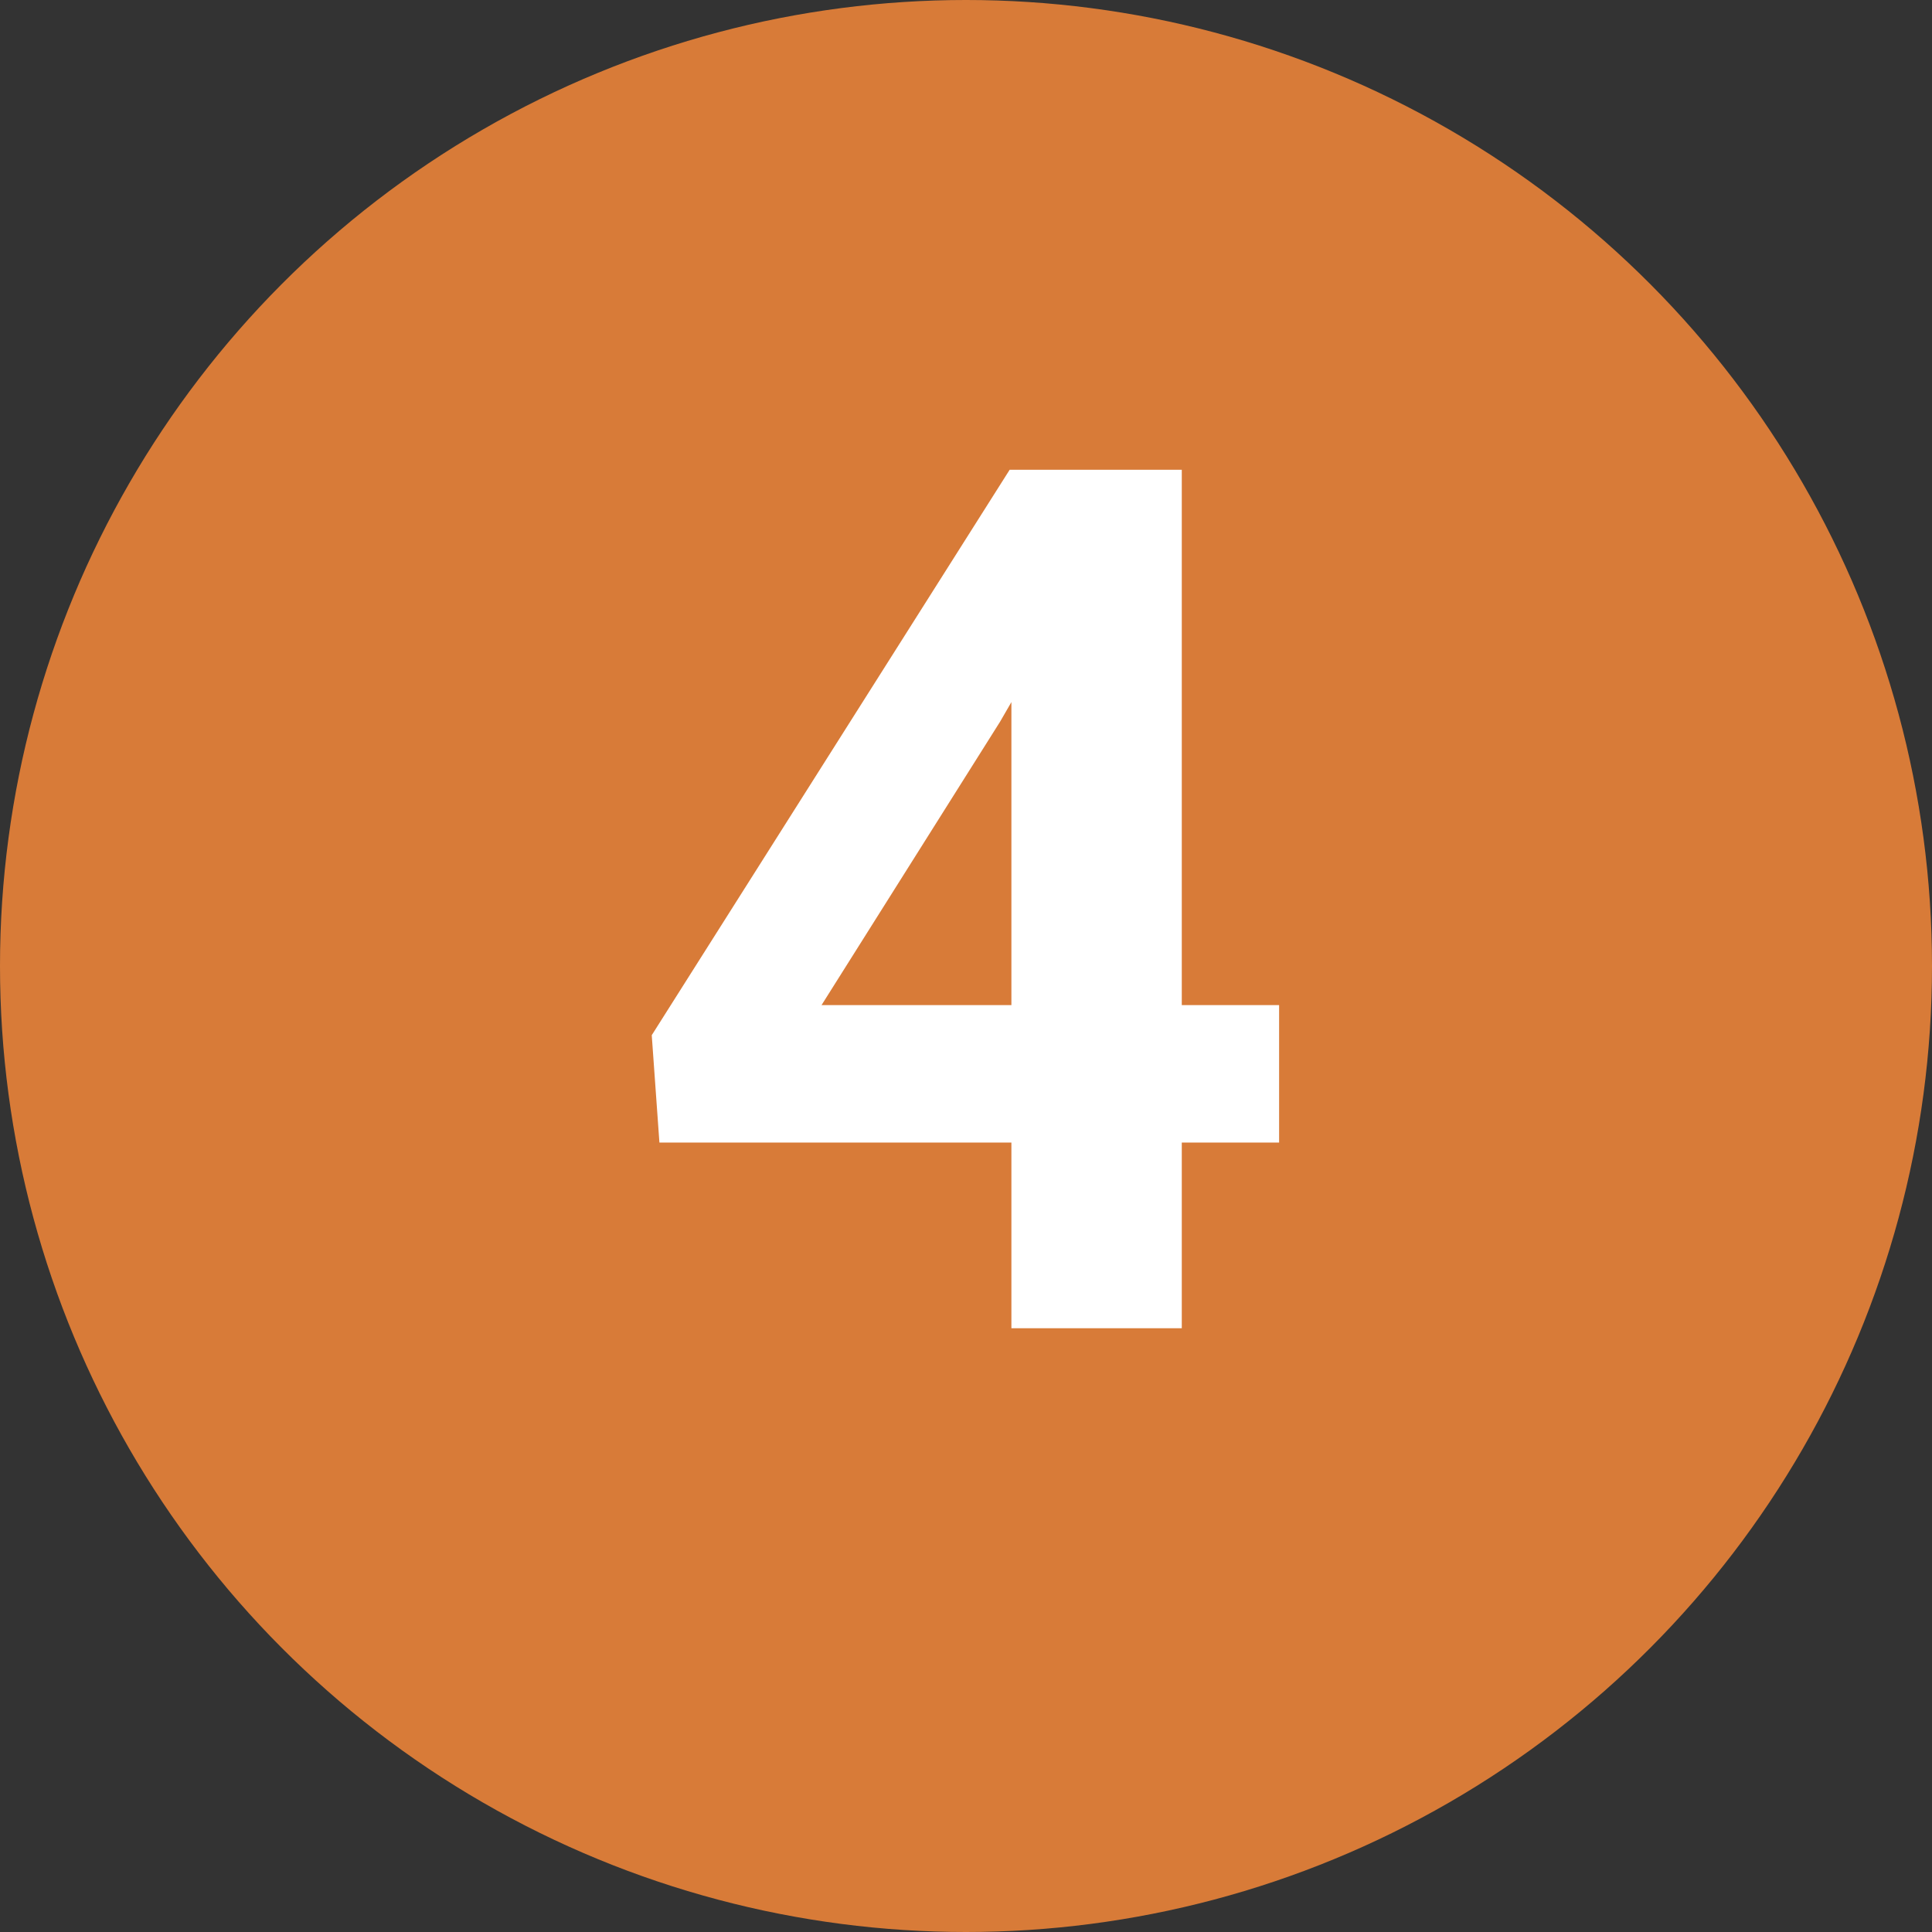 <svg width="32" height="32" viewBox="0 0 32 32" fill="none" xmlns="http://www.w3.org/2000/svg">
    <rect x="0" y="0" width="32" height="32" fill="#333333" stroke="none"/>
    <circle cx="16" cy="16" r="16" fill="#D87B38"/>
    <path d="M19.574 16.648H21.186V18.924H19.574V22H16.752V18.924H10.922L10.795 17.146L16.723 7.781H19.574V16.648ZM13.607 16.648H16.752V11.629L16.566 11.951L13.607 16.648Z" fill="white"/>
</svg>
